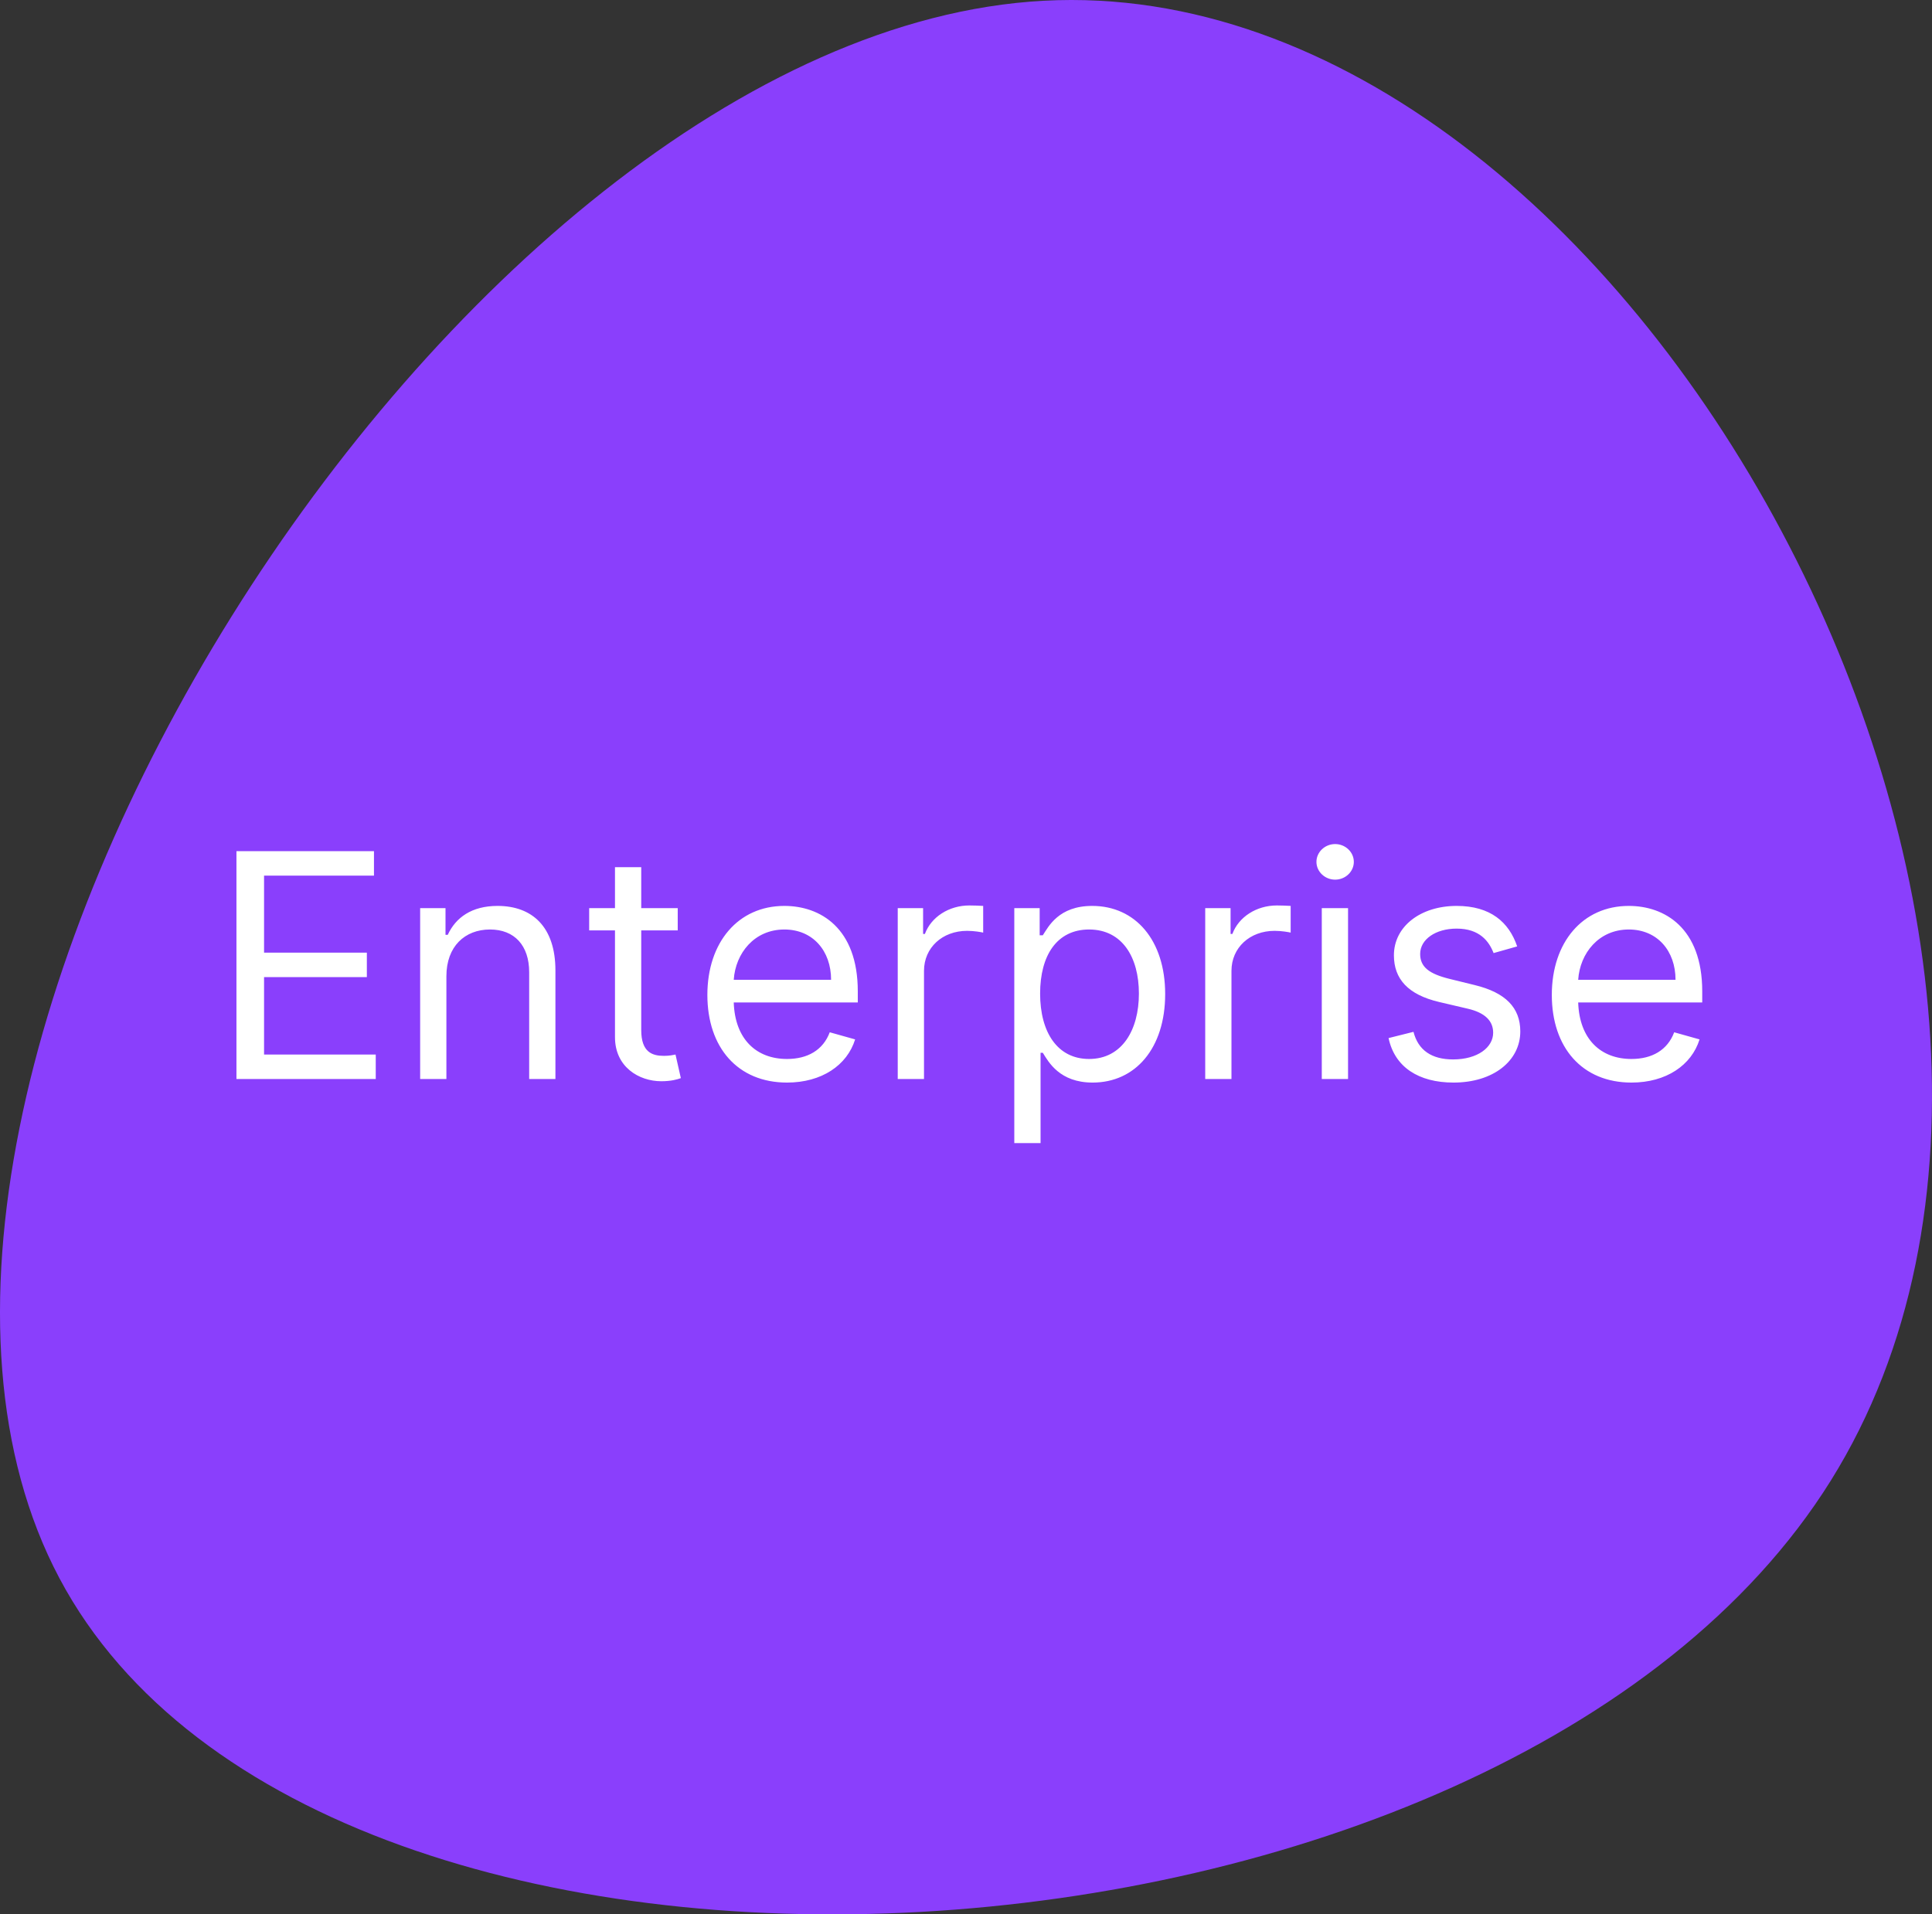 <svg width="111" height="110" viewBox="0 0 111 110" fill="none" xmlns="http://www.w3.org/2000/svg">
<rect x="0" y="0" width="111" height="110" fill="#333333" stroke="none"/>
<path d="M105.189 85.071C86.343 115.287 18.495 119.082 3.418 90.692C-11.659 62.303 26.034 1.87 59.958 0.043C93.881 -1.784 124.036 54.854 105.189 85.071Z" fill="#8A3FFC"/>
<path d="M13.585 62H21.588V60.594H15.171V56.145H21.077V54.739H15.171V50.315H21.486V48.909H13.585V62ZM25.647 56.094C25.647 54.381 26.708 53.409 28.153 53.409C29.553 53.409 30.403 54.323 30.403 55.864V62H31.911V55.761C31.911 53.256 30.575 52.054 28.587 52.054C27.104 52.054 26.184 52.719 25.724 53.716H25.596V52.182H24.139V62H25.647V56.094ZM38.938 52.182H36.841V49.83H35.333V52.182H33.85V53.46H35.333V59.597C35.333 61.31 36.713 62.128 37.992 62.128C38.554 62.128 38.912 62.026 39.117 61.949L38.81 60.594C38.682 60.619 38.477 60.67 38.145 60.67C37.48 60.67 36.841 60.466 36.841 59.188V53.46H38.938V52.182ZM45.218 62.205C47.212 62.205 48.67 61.207 49.13 59.724L47.672 59.315C47.289 60.338 46.4 60.849 45.218 60.849C43.447 60.849 42.226 59.705 42.156 57.602H49.283V56.963C49.283 53.307 47.11 52.054 45.065 52.054C42.405 52.054 40.641 54.151 40.641 57.168C40.641 60.185 42.38 62.205 45.218 62.205ZM42.156 56.298C42.258 54.771 43.339 53.409 45.065 53.409C46.701 53.409 47.749 54.636 47.749 56.298H42.156ZM51.578 62H53.087V55.787C53.087 54.457 54.135 53.486 55.567 53.486C55.969 53.486 56.385 53.562 56.487 53.588V52.054C56.315 52.041 55.918 52.028 55.694 52.028C54.518 52.028 53.496 52.693 53.138 53.665H53.035V52.182H51.578V62ZM58.275 65.682H59.784V60.492H59.912C60.244 61.028 60.883 62.205 62.775 62.205C65.23 62.205 66.943 60.236 66.943 57.117C66.943 54.023 65.23 52.054 62.75 52.054C60.832 52.054 60.244 53.23 59.912 53.742H59.733V52.182H58.275V65.682ZM59.758 57.091C59.758 54.892 60.73 53.409 62.571 53.409C64.488 53.409 65.434 55.02 65.434 57.091C65.434 59.188 64.463 60.849 62.571 60.849C60.755 60.849 59.758 59.315 59.758 57.091ZM69.244 62H70.752V55.787C70.752 54.457 71.801 53.486 73.233 53.486C73.635 53.486 74.051 53.562 74.153 53.588V52.054C73.981 52.041 73.584 52.028 73.36 52.028C72.184 52.028 71.162 52.693 70.804 53.665H70.701V52.182H69.244V62ZM75.941 62H77.45V52.182H75.941V62ZM76.708 50.545C77.296 50.545 77.782 50.085 77.782 49.523C77.782 48.96 77.296 48.5 76.708 48.5C76.12 48.5 75.634 48.96 75.634 49.523C75.634 50.085 76.12 50.545 76.708 50.545ZM87.167 54.381C86.694 52.987 85.633 52.054 83.69 52.054C81.619 52.054 80.085 53.23 80.085 54.892C80.085 56.247 80.89 57.155 82.693 57.577L84.329 57.96C85.32 58.19 85.787 58.663 85.787 59.341C85.787 60.185 84.892 60.875 83.485 60.875C82.252 60.875 81.478 60.344 81.21 59.29L79.778 59.648C80.13 61.316 81.504 62.205 83.511 62.205C85.793 62.205 87.346 60.958 87.346 59.264C87.346 57.896 86.49 57.033 84.738 56.605L83.281 56.247C82.118 55.959 81.593 55.57 81.593 54.815C81.593 53.972 82.488 53.358 83.69 53.358C85.007 53.358 85.55 54.087 85.812 54.764L87.167 54.381ZM93.734 62.205C95.728 62.205 97.185 61.207 97.645 59.724L96.188 59.315C95.805 60.338 94.916 60.849 93.734 60.849C91.963 60.849 90.742 59.705 90.672 57.602H97.799V56.963C97.799 53.307 95.626 52.054 93.58 52.054C90.921 52.054 89.157 54.151 89.157 57.168C89.157 60.185 90.895 62.205 93.734 62.205ZM90.672 56.298C90.774 54.771 91.854 53.409 93.58 53.409C95.216 53.409 96.265 54.636 96.265 56.298H90.672Z" fill="white"/>
</svg>
